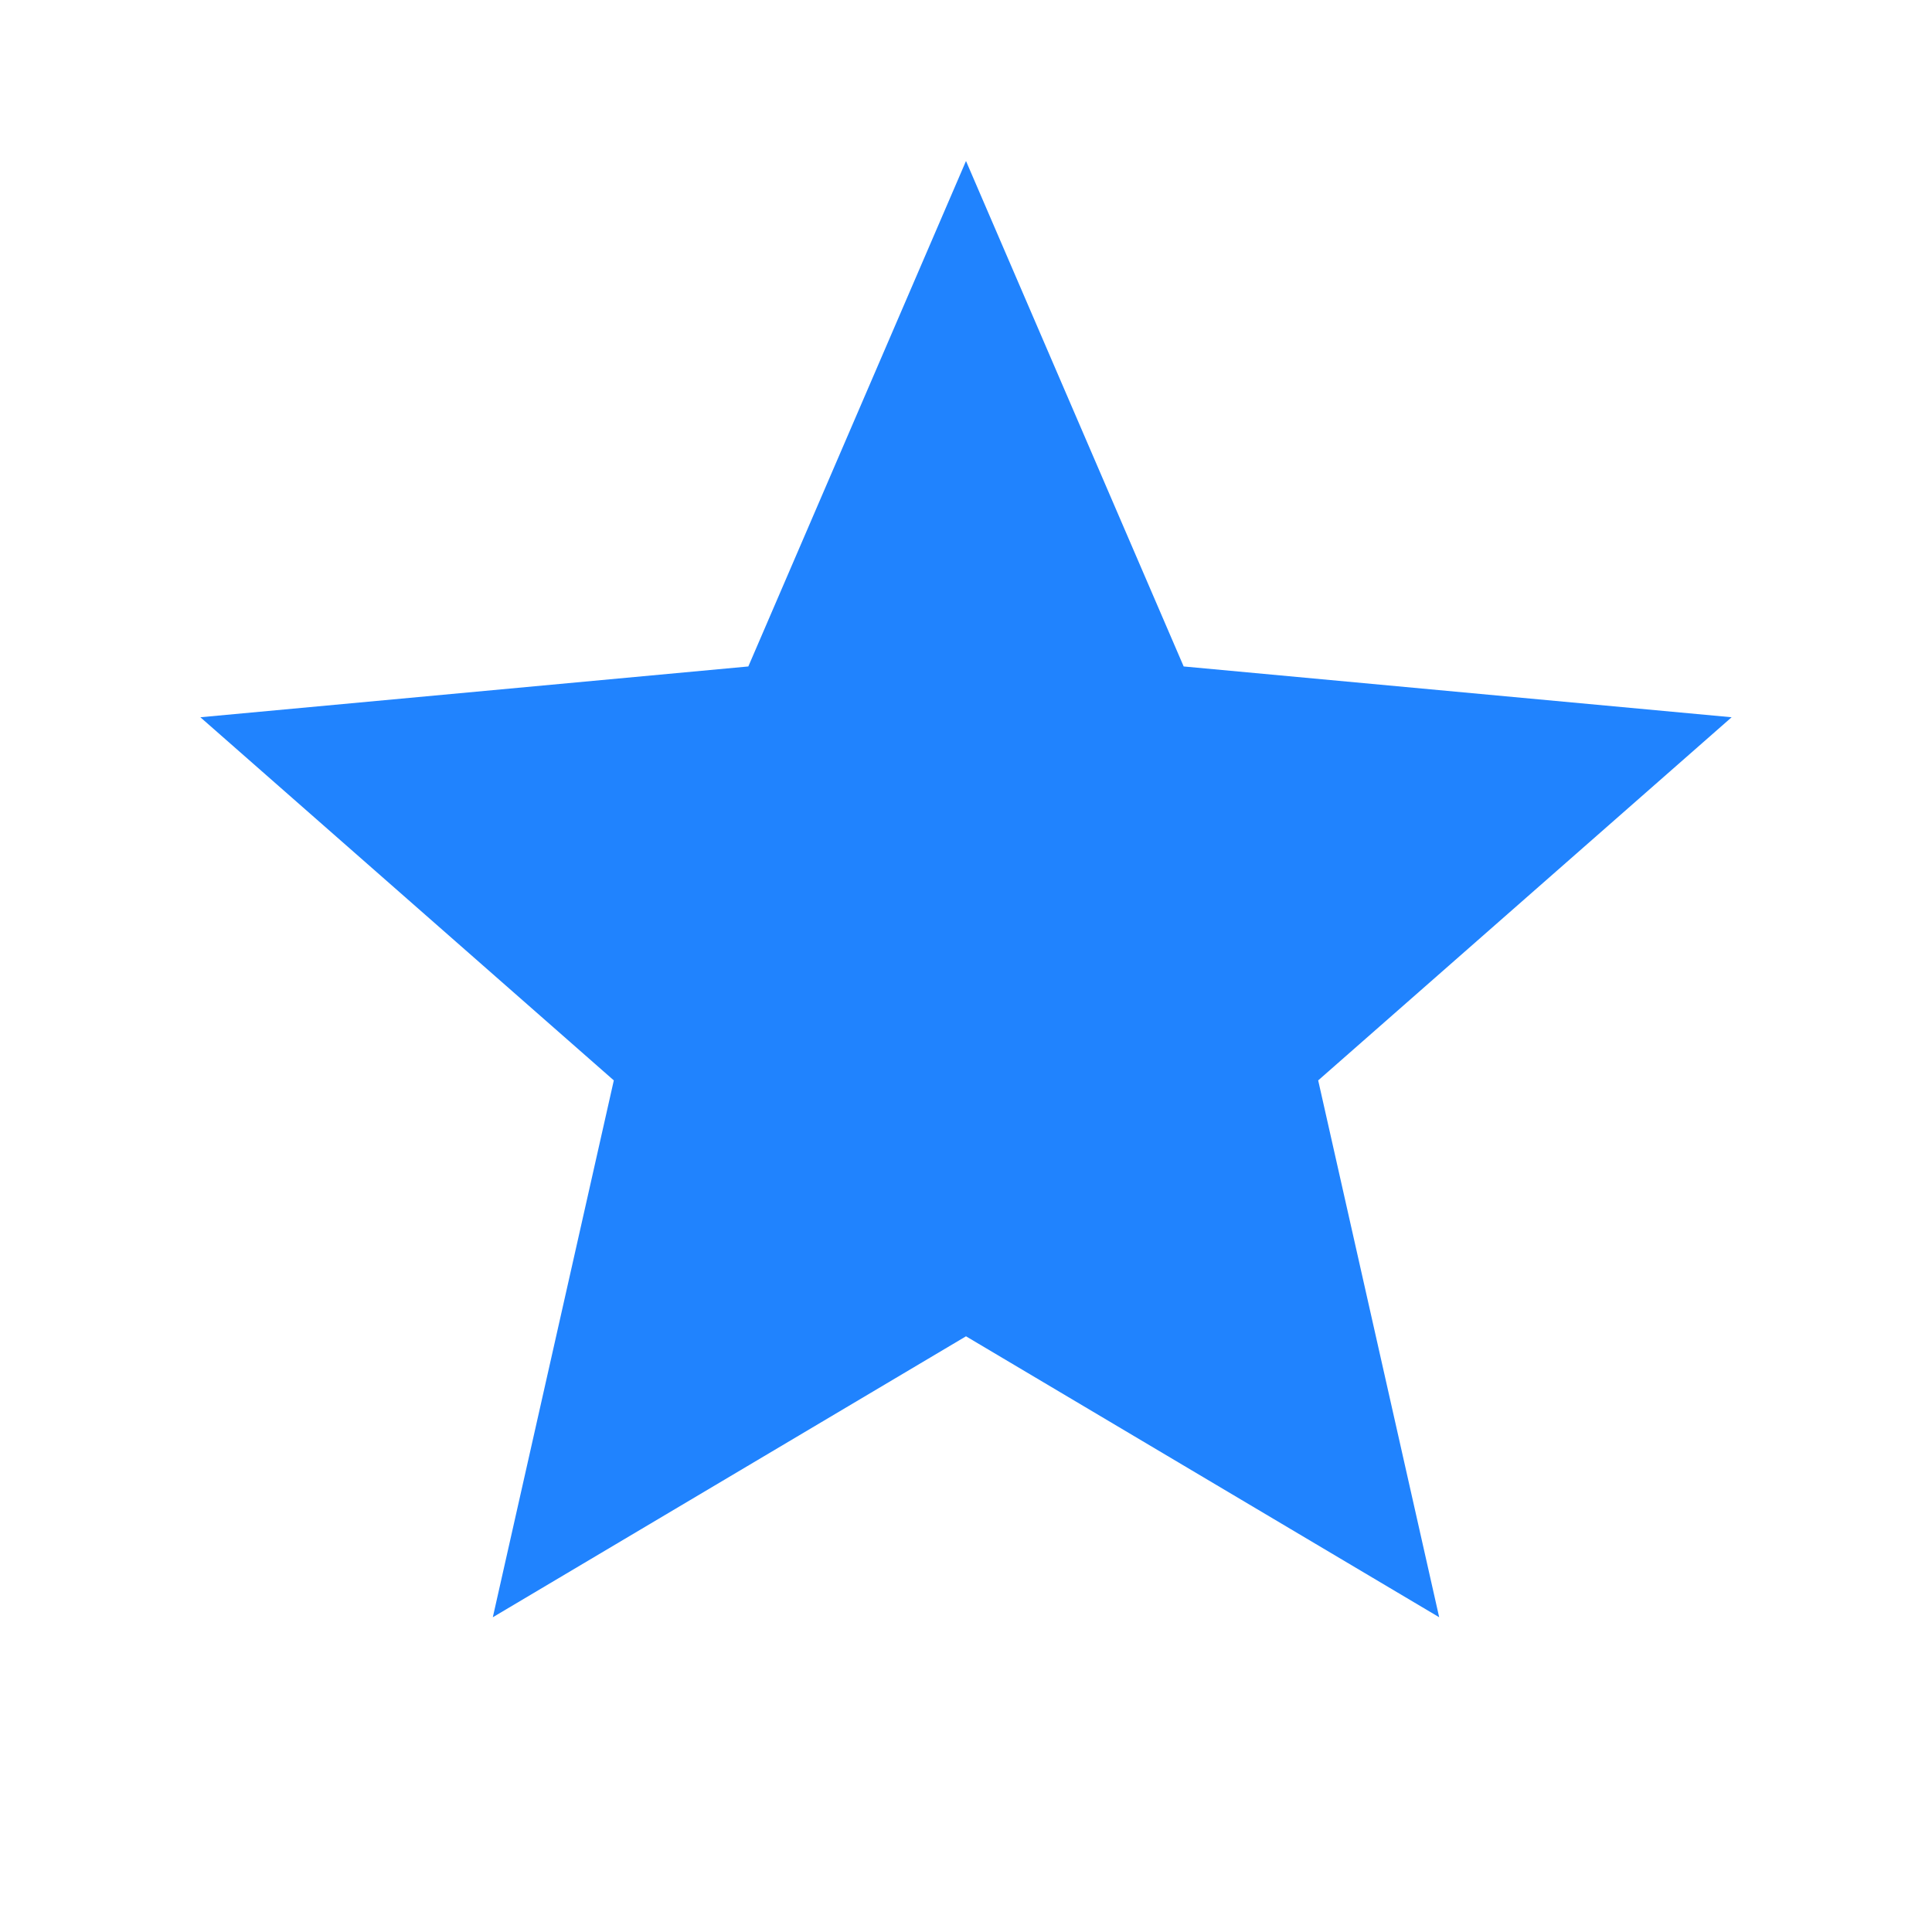 <svg width="24" height="24" viewBox="0 0 24 24" fill="none" xmlns="http://www.w3.org/2000/svg">
<path d="M12 2L14.704 8.279L21.511 8.91L16.375 13.421L17.878 20.09L12 16.6L6.122 20.09L7.625 13.421L2.489 8.91L9.296 8.279L12 2Z" fill="#2083FE"/>
</svg>
